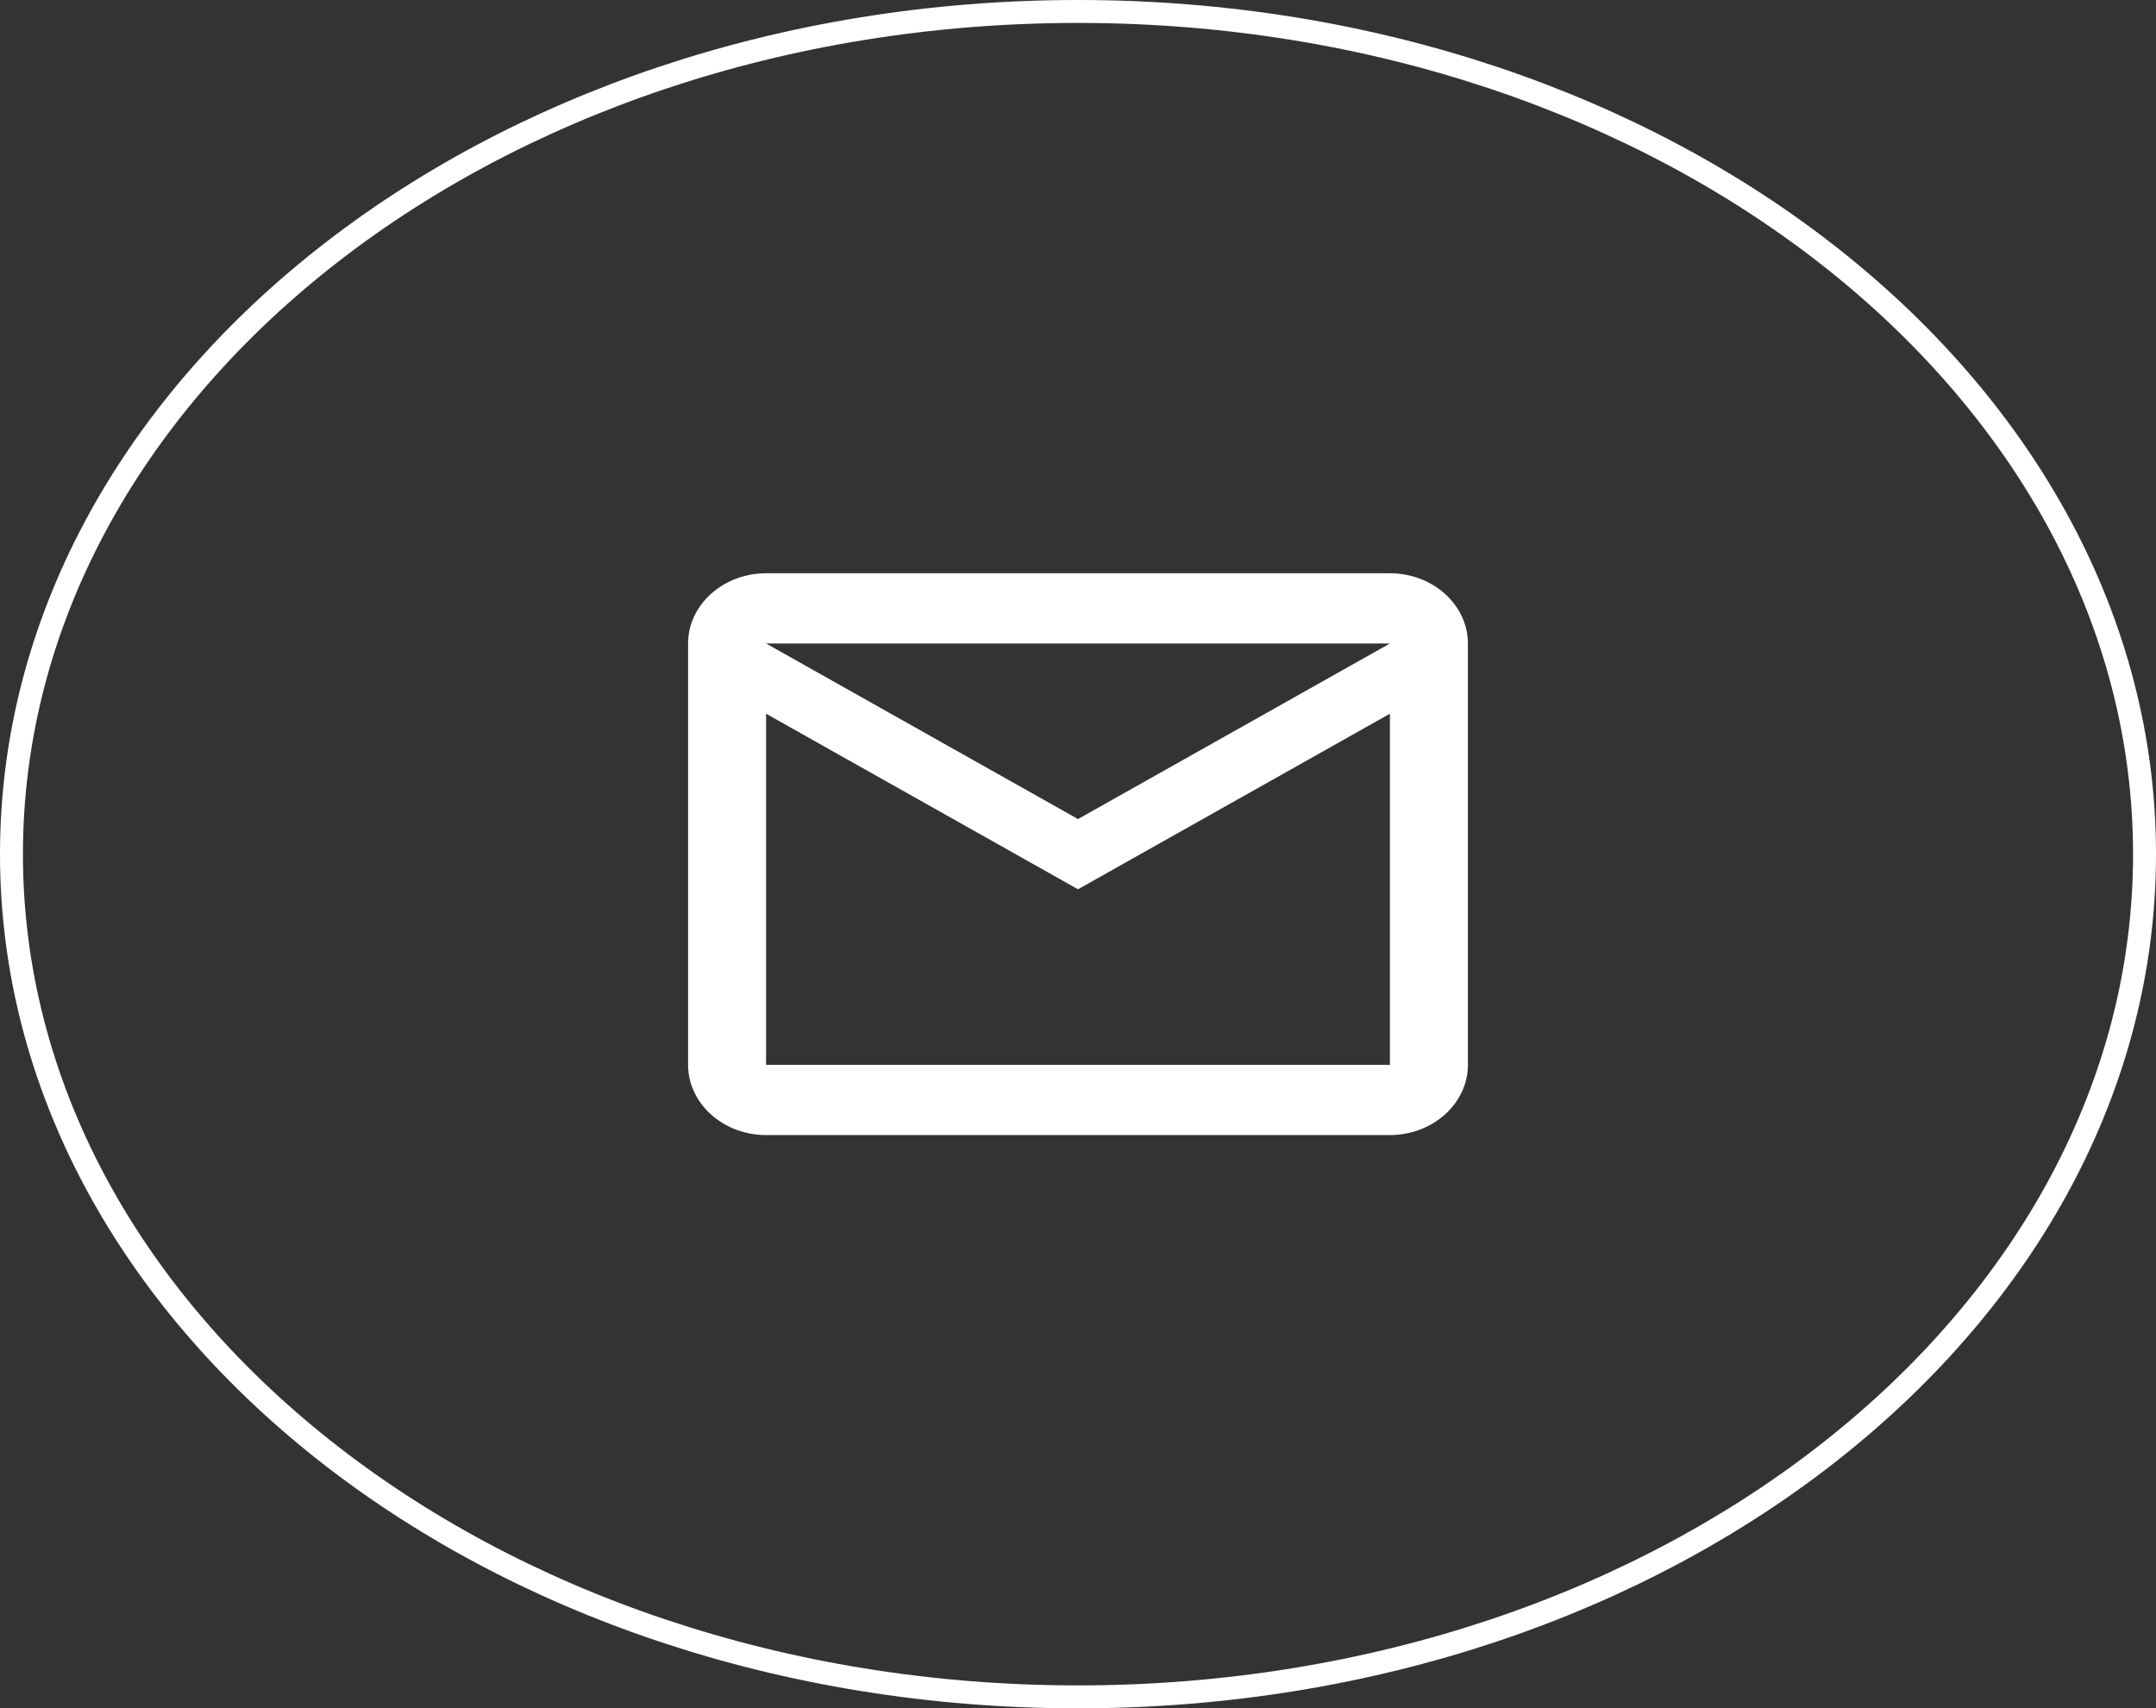 <svg width="188" height="149" viewBox="0 0 188 149" fill="none" xmlns="http://www.w3.org/2000/svg">
<rect x="0" y="0" width="188" height="149" fill="#333333" stroke="none"/>
<path d="M128 56.125C128 52.756 124.94 50 121.2 50H66.8C63.06 50 60 52.756 60 56.125V92.875C60 96.244 63.06 99 66.8 99H121.2C124.94 99 128 96.244 128 92.875V56.125ZM121.2 56.125L94 71.438L66.8 56.125H121.2ZM121.2 92.875H66.8V62.25L94 77.562L121.2 62.25V92.875Z" fill="white"/>
<path d="M187 74.5C187 114.889 145.592 148 94 148C42.408 148 1 114.889 1 74.5C1 34.111 42.408 1 94 1C145.592 1 187 34.111 187 74.5Z" stroke="white" stroke-width="2"/>
</svg>
